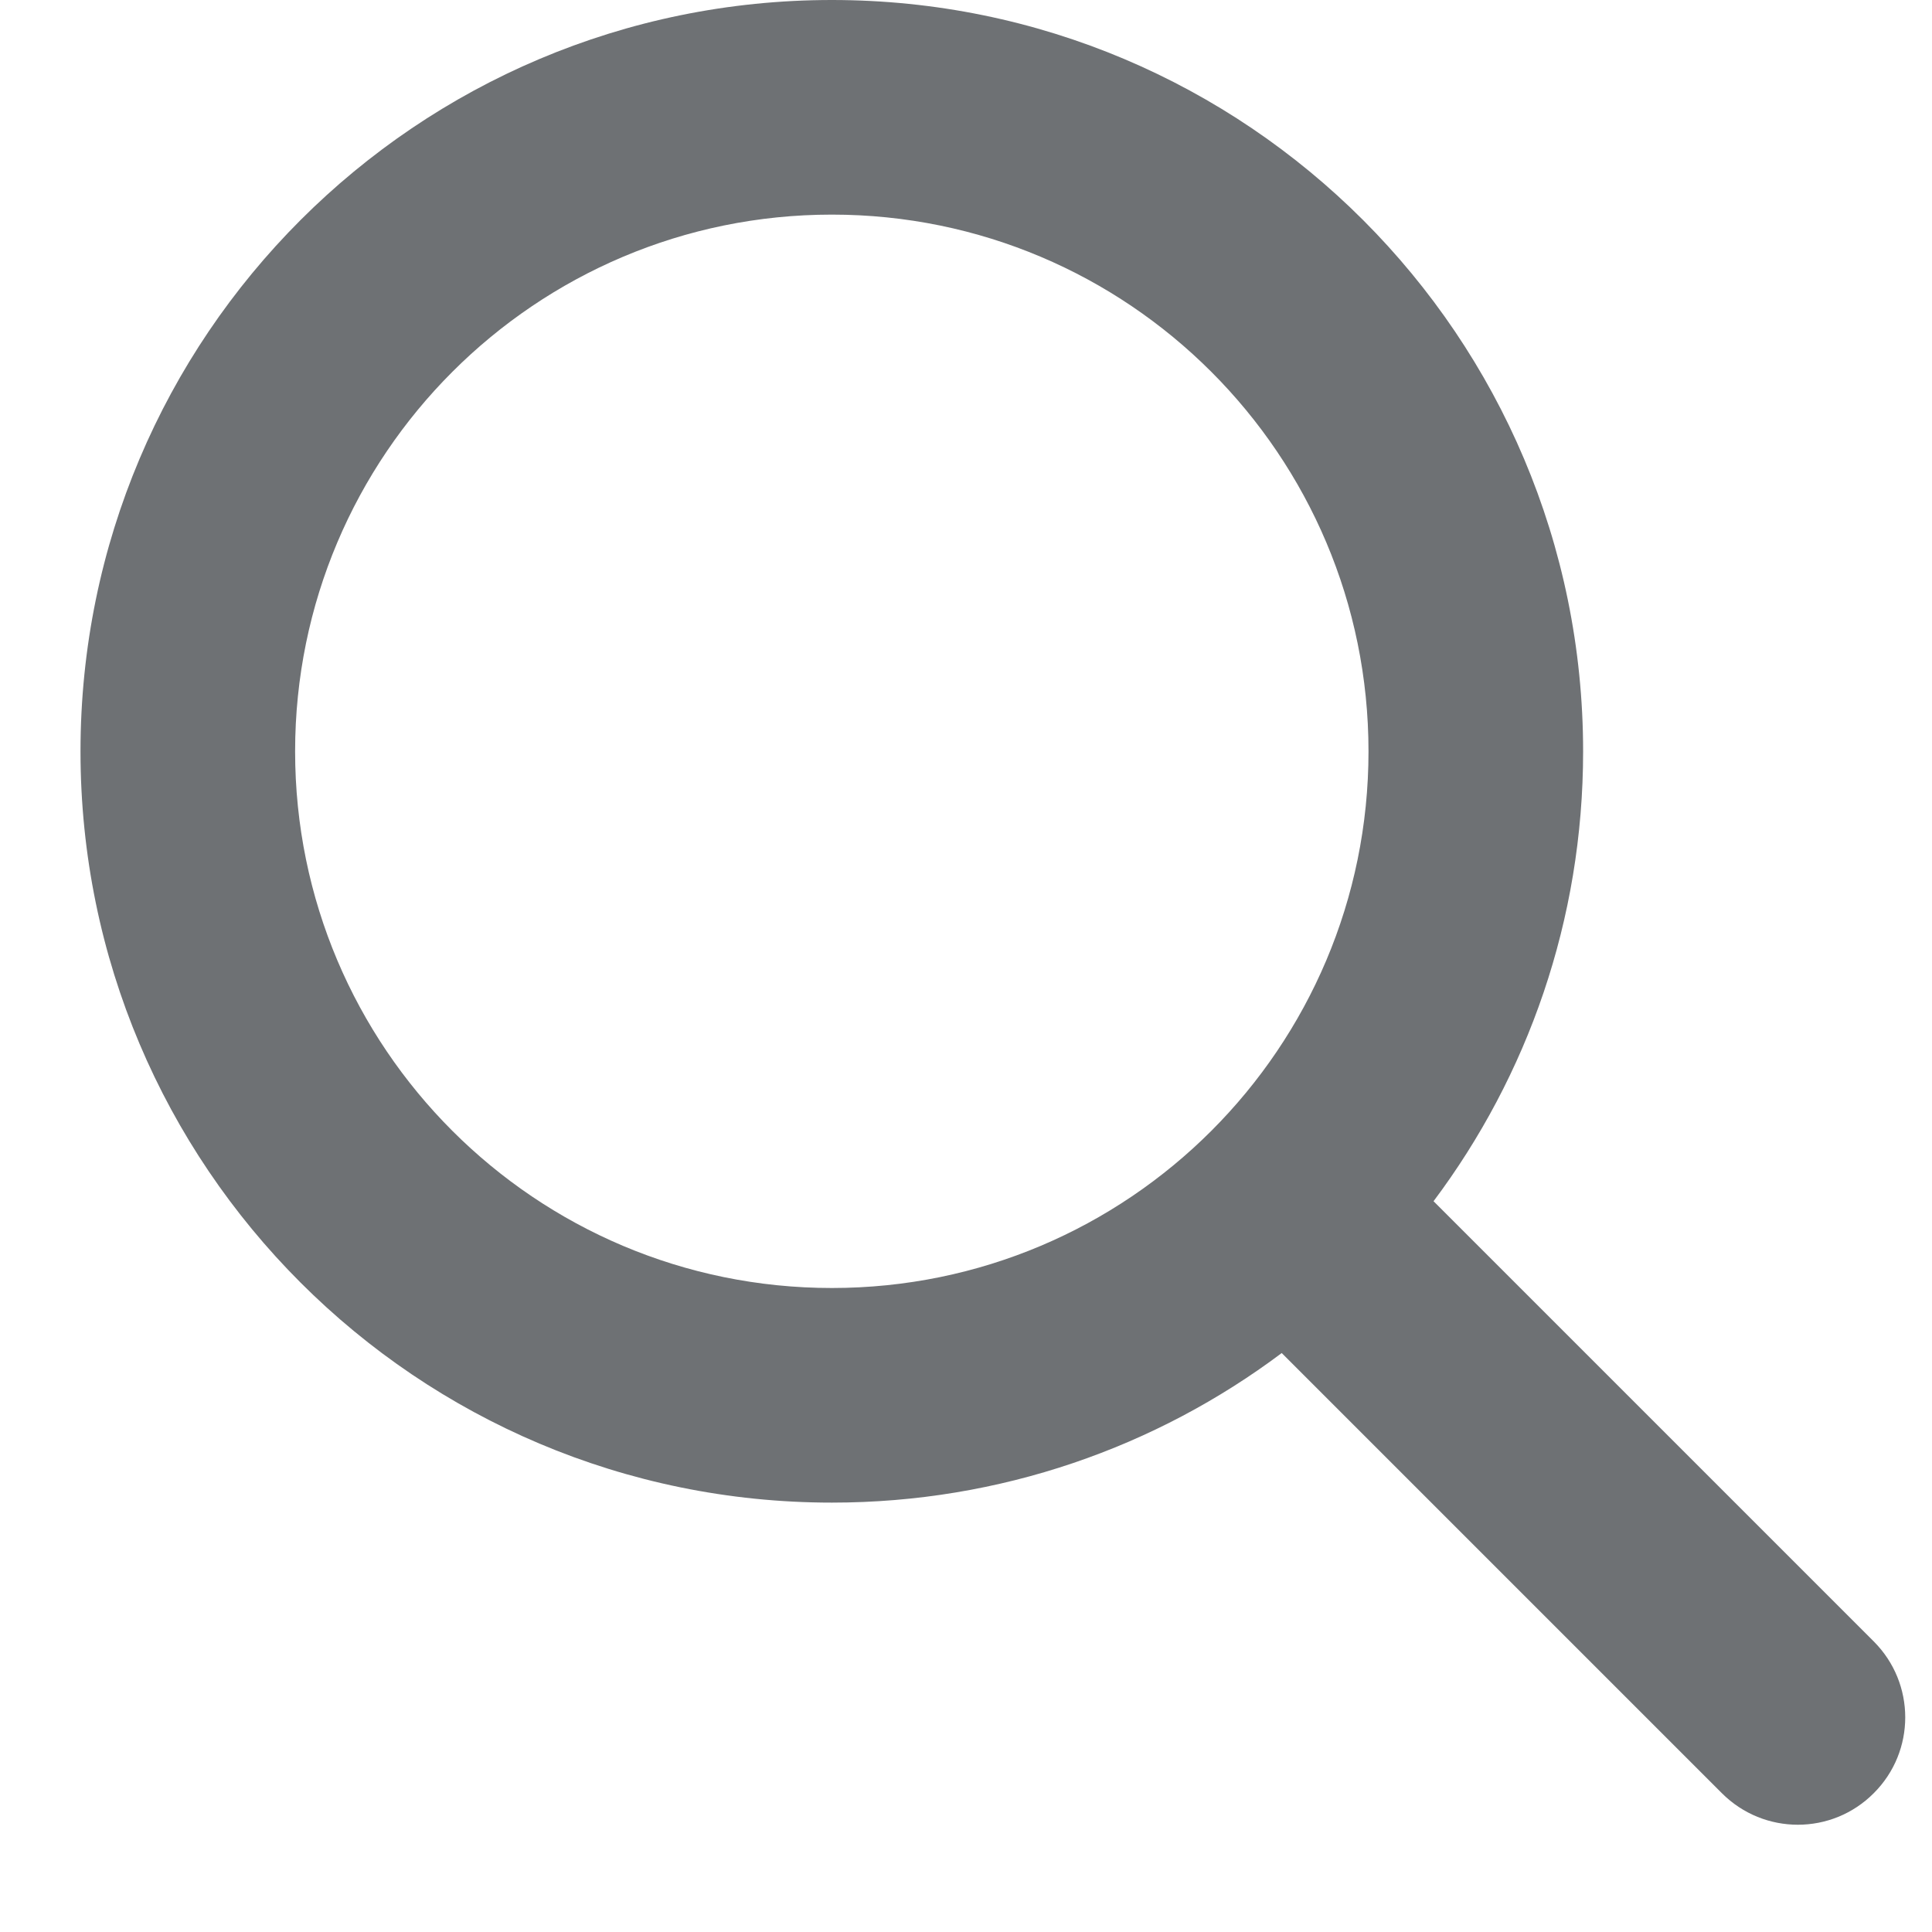 <svg width="12" height="12" viewBox="0 0 12 12" fill="none" xmlns="http://www.w3.org/2000/svg">
<path fill-rule="evenodd" clip-rule="evenodd" d="M5.167 0C2.589 0 0.5 2.089 0.5 4.667C0.5 7.244 2.589 9.333 5.167 9.333C6.215 9.333 7.182 8.988 7.961 8.404L10.695 11.138C10.956 11.399 11.378 11.399 11.638 11.138C11.899 10.878 11.899 10.456 11.638 10.195L8.904 7.461C9.488 6.682 9.833 5.715 9.833 4.667C9.833 2.089 7.744 0 5.167 0ZM1.833 4.667C1.833 2.826 3.326 1.333 5.167 1.333C7.008 1.333 8.5 2.826 8.5 4.667C8.5 6.508 7.008 8 5.167 8C3.326 8 1.833 6.508 1.833 4.667Z" fill="#6E7174"/>
</svg>
